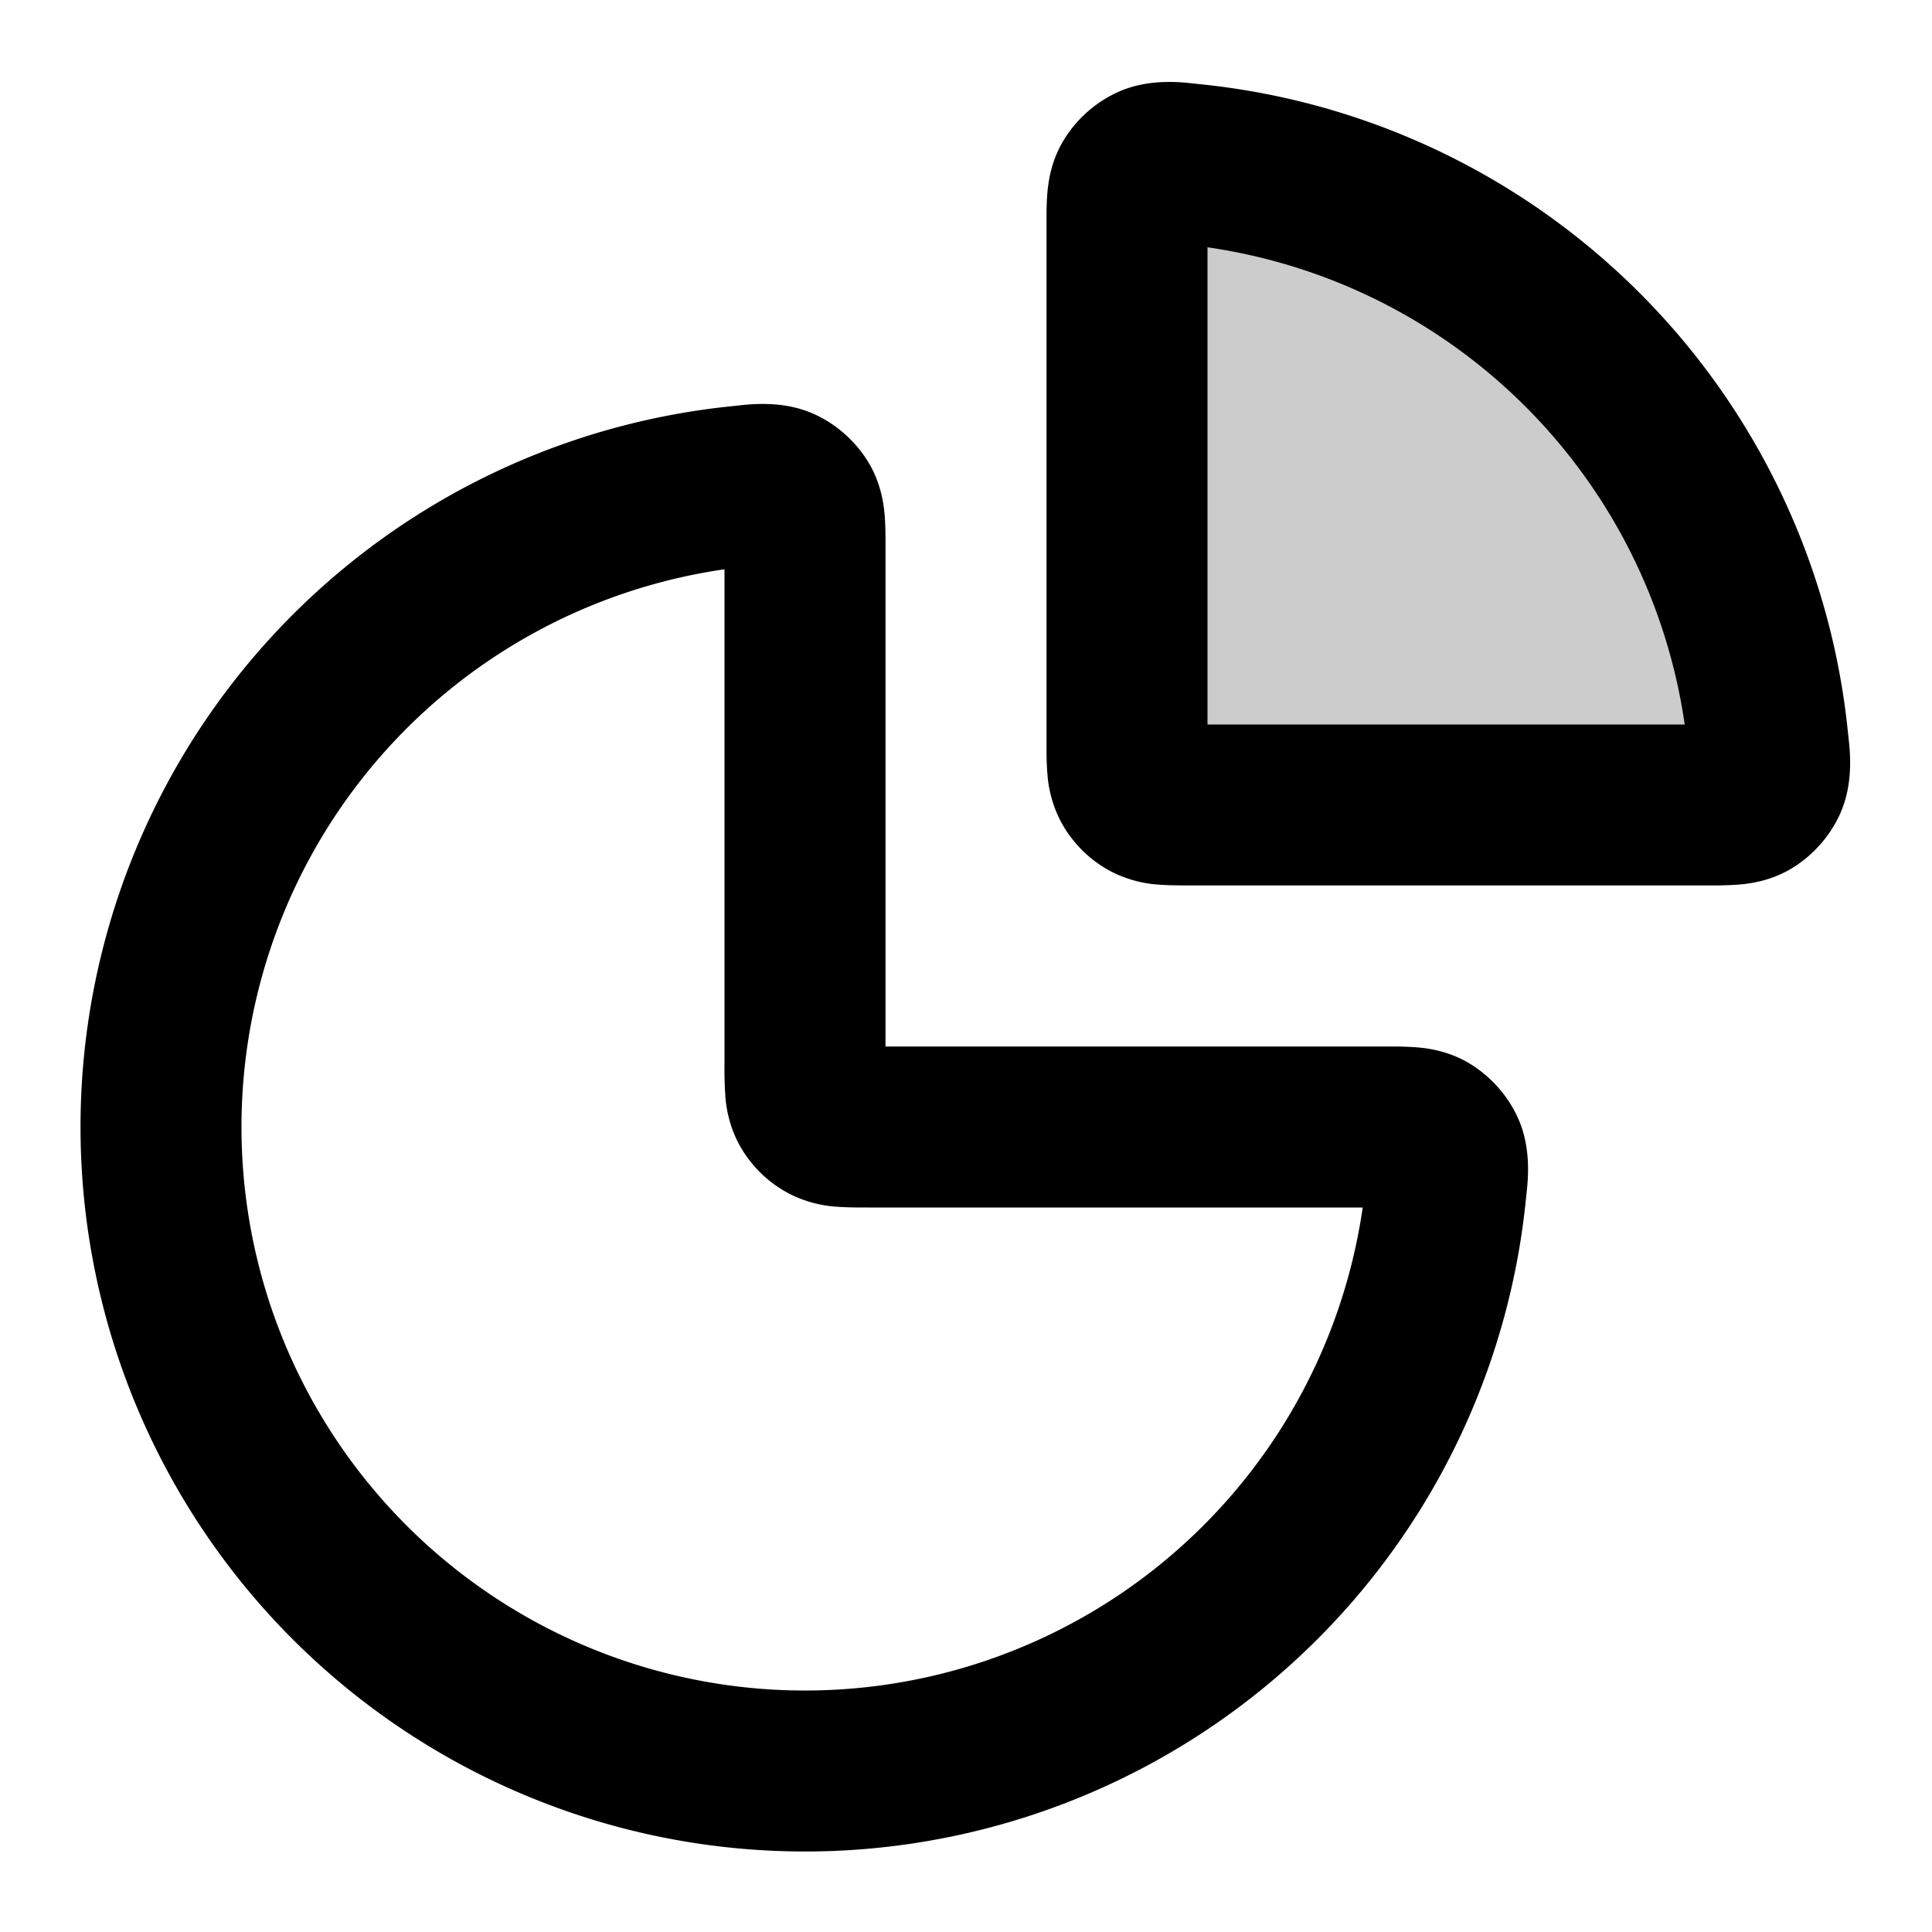 <svg xmlns="http://www.w3.org/2000/svg" width="24" height="24" viewBox="0 0 24 24">
  <path d="M14 2.8c0-.277 0-.416.062-.528a.53.53 0 0 1 .243-.22c.117-.05.243-.037.494-.012A8 8 0 0 1 21.96 9.2c.025.251.038.376-.012.494a.53.53 0 0 1-.22.243c-.113.062-.251.062-.528.062h-6.4c-.28 0-.42 0-.527-.055a.5.5 0 0 1-.218-.218C14 9.62 14 9.48 14 9.2V2.8Z" opacity=".2"/>
  <path fill-rule="evenodd" d="m14.851 1.04.047.005A9 9 0 0 1 22.956 9.1l.005.048c.021.18.065.567-.092.937-.129.304-.37.57-.66.73-.22.12-.432.157-.59.172a4.43 4.43 0 0 1-.394.012h-6.447c-.12 0-.261 0-.387-.01a1.508 1.508 0 0 1-.571-.154 1.5 1.5 0 0 1-.655-.655 1.508 1.508 0 0 1-.154-.571C13 9.485 13 9.342 13 9.223V2.776c0-.117 0-.263.012-.394.015-.158.052-.37.172-.59a1.53 1.53 0 0 1 .73-.66c.37-.157.757-.113.937-.092ZM15 3.072V9h5.928A7 7 0 0 0 15 3.072Zm-6 4A7 7 0 1 0 16.928 15h-6.151c-.12 0-.261 0-.387-.01a1.508 1.508 0 0 1-.571-.154 1.5 1.5 0 0 1-.656-.655 1.508 1.508 0 0 1-.153-.571 4.928 4.928 0 0 1-.01-.387V7.072Zm.149-2.032c.18-.021.567-.065.937.092.304.129.57.37.73.66.12.22.157.432.172.59.012.131.012.277.012.394V13h6.224c.117 0 .263 0 .394.012.158.014.37.052.59.172.29.16.531.426.66.73.157.37.113.757.092.937a9 9 0 1 1-9.859-9.806l.048-.005Z" clip-rule="evenodd"/>
</svg>
